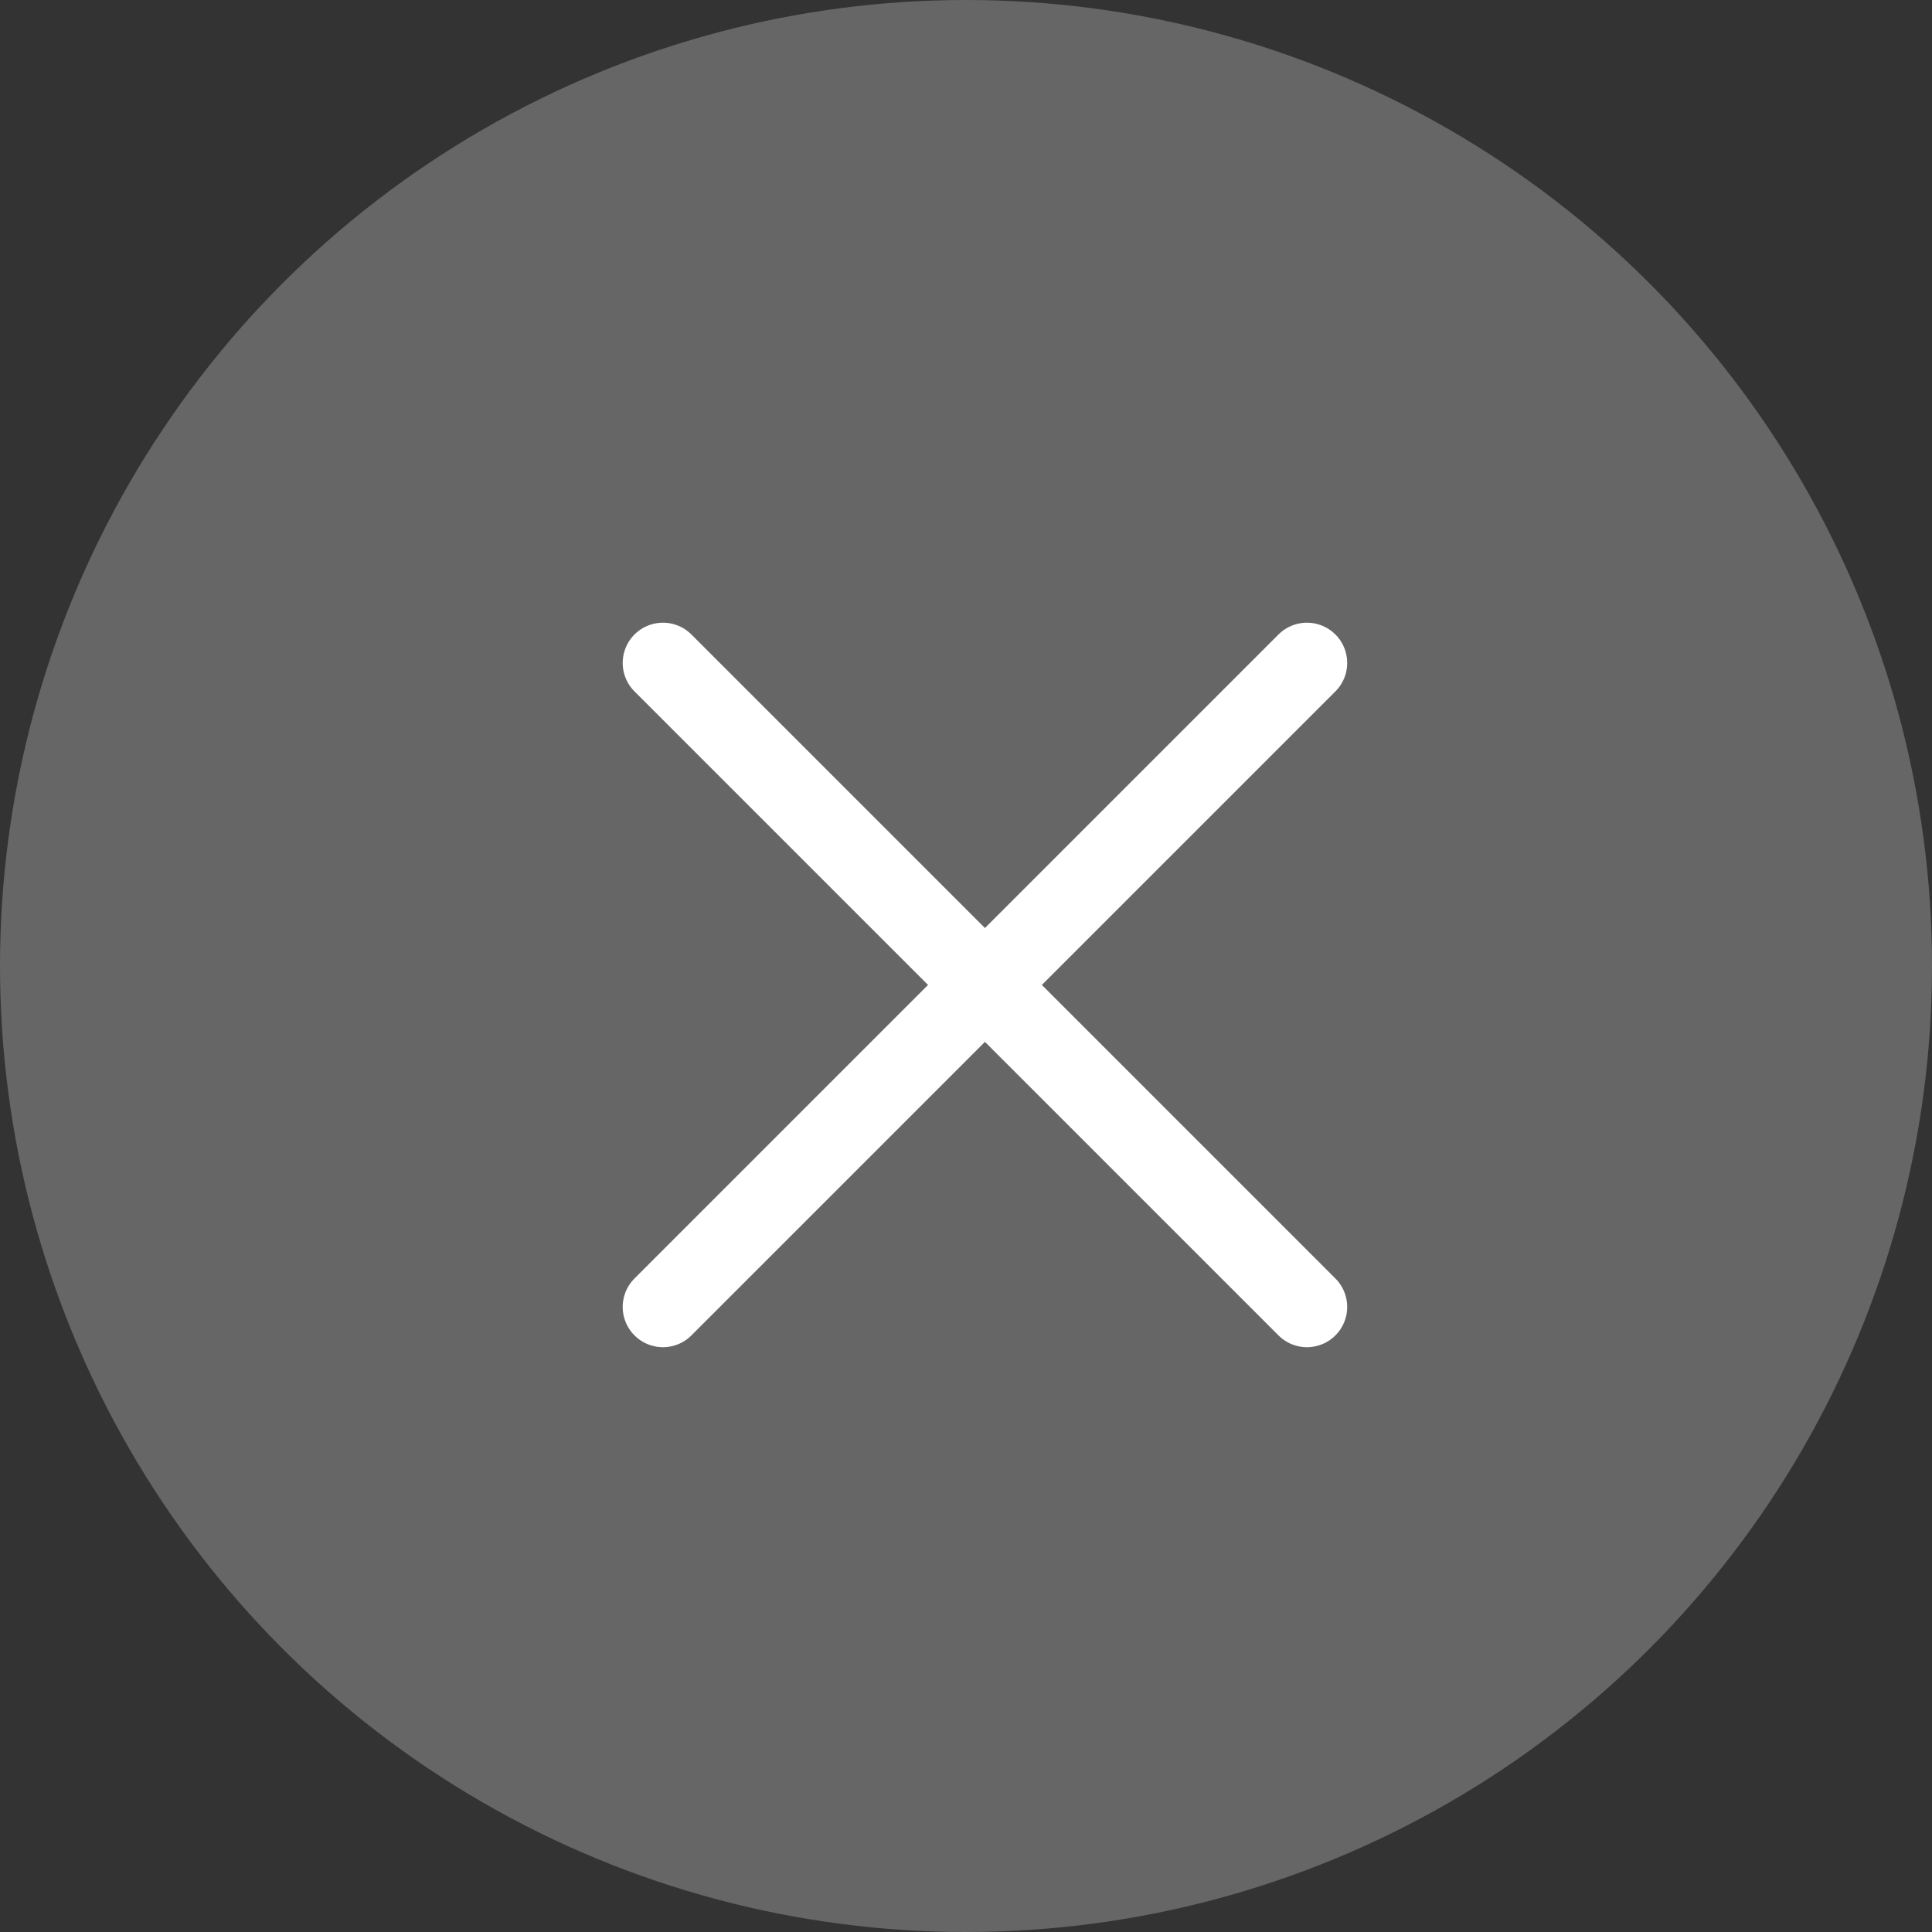 <svg width="36" height="36" viewBox="0 0 51 51" fill="none" xmlns="http://www.w3.org/2000/svg">
<rect x="0" y="0" width="51" height="51" fill="#333333" stroke="none"/>
<circle cx="25.5" cy="25.5" r="25.5" fill="white" fill-opacity="0.25"/>
<path d="M34.5 17.5L17.5 34.5" stroke="white" stroke-width="2.125" stroke-linecap="round" stroke-linejoin="round"/>
<path d="M17.5 17.5L34.5 34.5" stroke="white" stroke-width="2.125" stroke-linecap="round" stroke-linejoin="round"/>
</svg>
